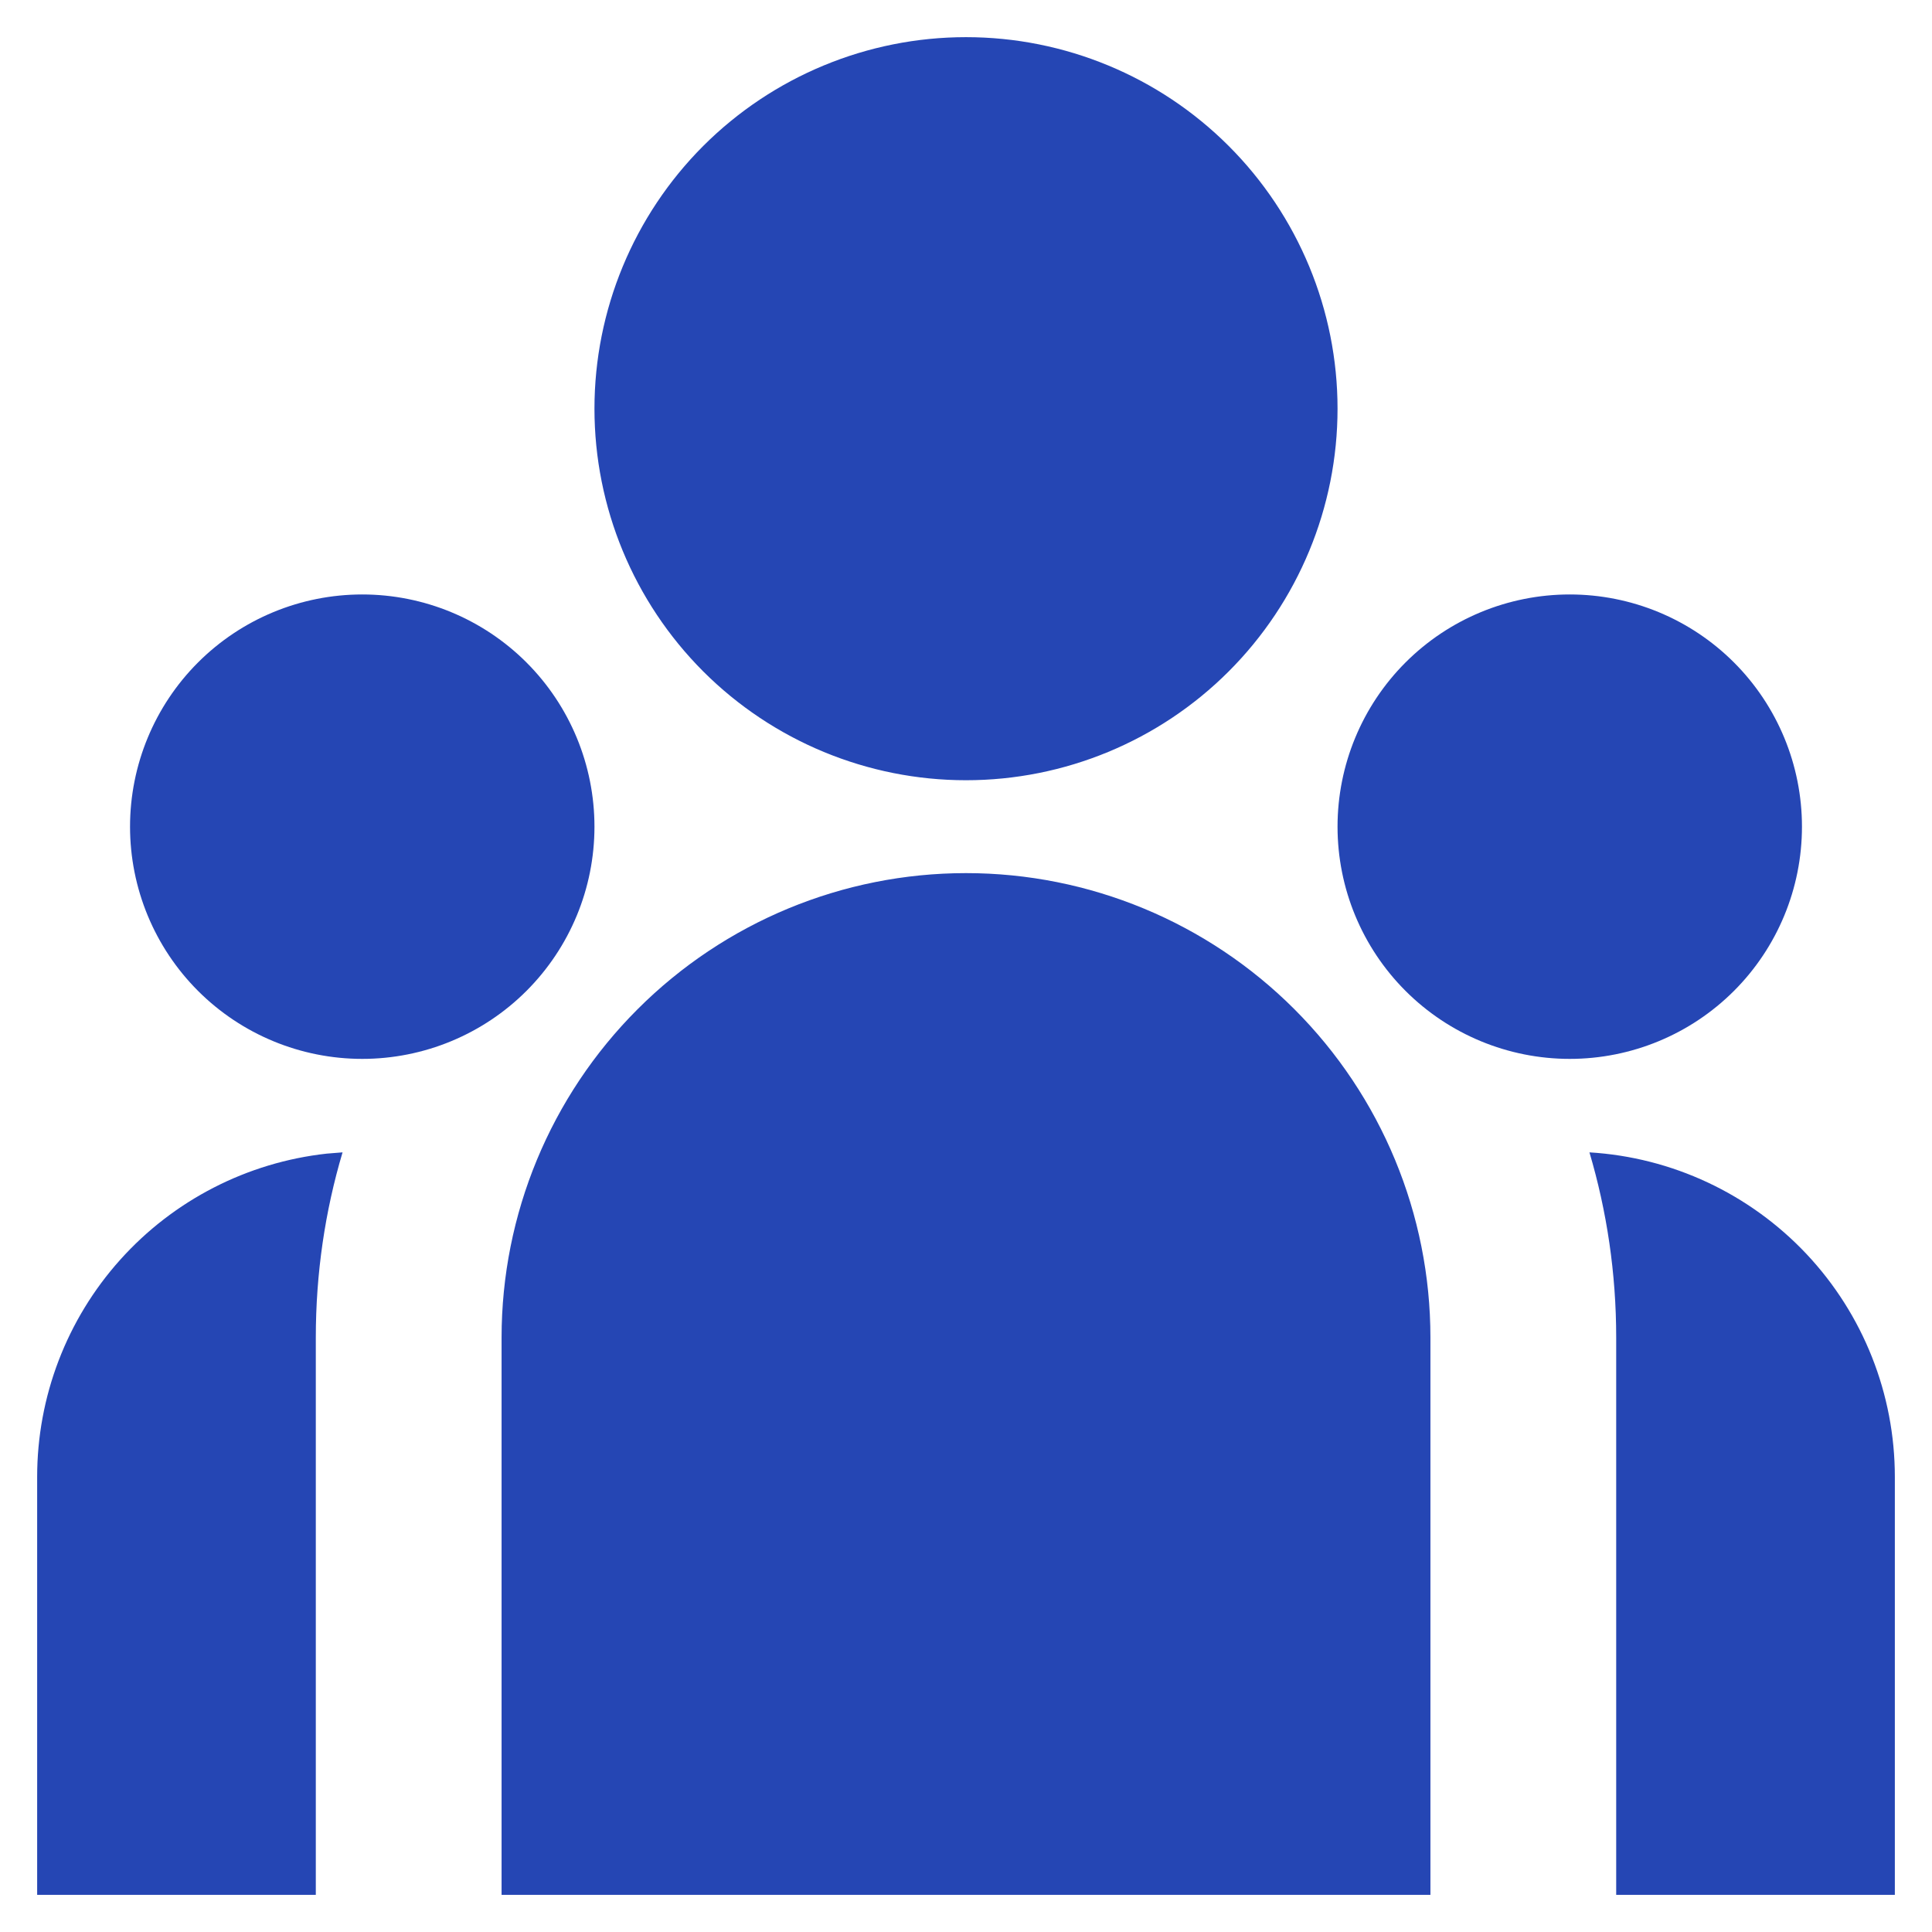 <svg width="26" height="26" viewBox="0 0 26 26" fill="none" xmlns="http://www.w3.org/2000/svg">
<path d="M13 10.5C14.326 10.5 15.598 9.973 16.535 9.036C17.473 8.098 18 6.826 18 5.5C18 4.174 17.473 2.902 16.535 1.964C15.598 1.027 14.326 0.5 13 0.5C11.674 0.5 10.402 1.027 9.464 1.964C8.527 2.902 8 4.174 8 5.5C8 6.826 8.527 8.098 9.464 9.036C10.402 9.973 11.674 10.5 13 10.5ZM4.875 14.25C5.704 14.25 6.499 13.921 7.085 13.335C7.671 12.749 8 11.954 8 11.125C8 10.296 7.671 9.501 7.085 8.915C6.499 8.329 5.704 8 4.875 8C4.046 8 3.251 8.329 2.665 8.915C2.079 9.501 1.75 10.296 1.75 11.125C1.75 11.954 2.079 12.749 2.665 13.335C3.251 13.921 4.046 14.25 4.875 14.25ZM24.25 11.125C24.25 11.954 23.921 12.749 23.335 13.335C22.749 13.921 21.954 14.25 21.125 14.25C20.296 14.25 19.501 13.921 18.915 13.335C18.329 12.749 18 11.954 18 11.125C18 10.296 18.329 9.501 18.915 8.915C19.501 8.329 20.296 8 21.125 8C21.954 8 22.749 8.329 23.335 8.915C23.921 9.501 24.25 10.296 24.25 11.125ZM13 11.75C14.658 11.75 16.247 12.409 17.419 13.581C18.591 14.753 19.25 16.342 19.25 18V25.5H6.75V18C6.75 16.342 7.408 14.753 8.581 13.581C9.753 12.409 11.342 11.75 13 11.75ZM4.25 18C4.25 17.134 4.375 16.297 4.61 15.508L4.397 15.525C3.326 15.643 2.336 16.152 1.617 16.954C0.897 17.757 0.5 18.797 0.5 19.875V25.5H4.25V18ZM25.5 25.5V19.875C25.5 18.761 25.075 17.688 24.311 16.876C23.547 16.065 22.503 15.575 21.39 15.508C21.624 16.297 21.75 17.134 21.75 18V25.5H25.5Z" fill="#2546B4"/>
</svg>
